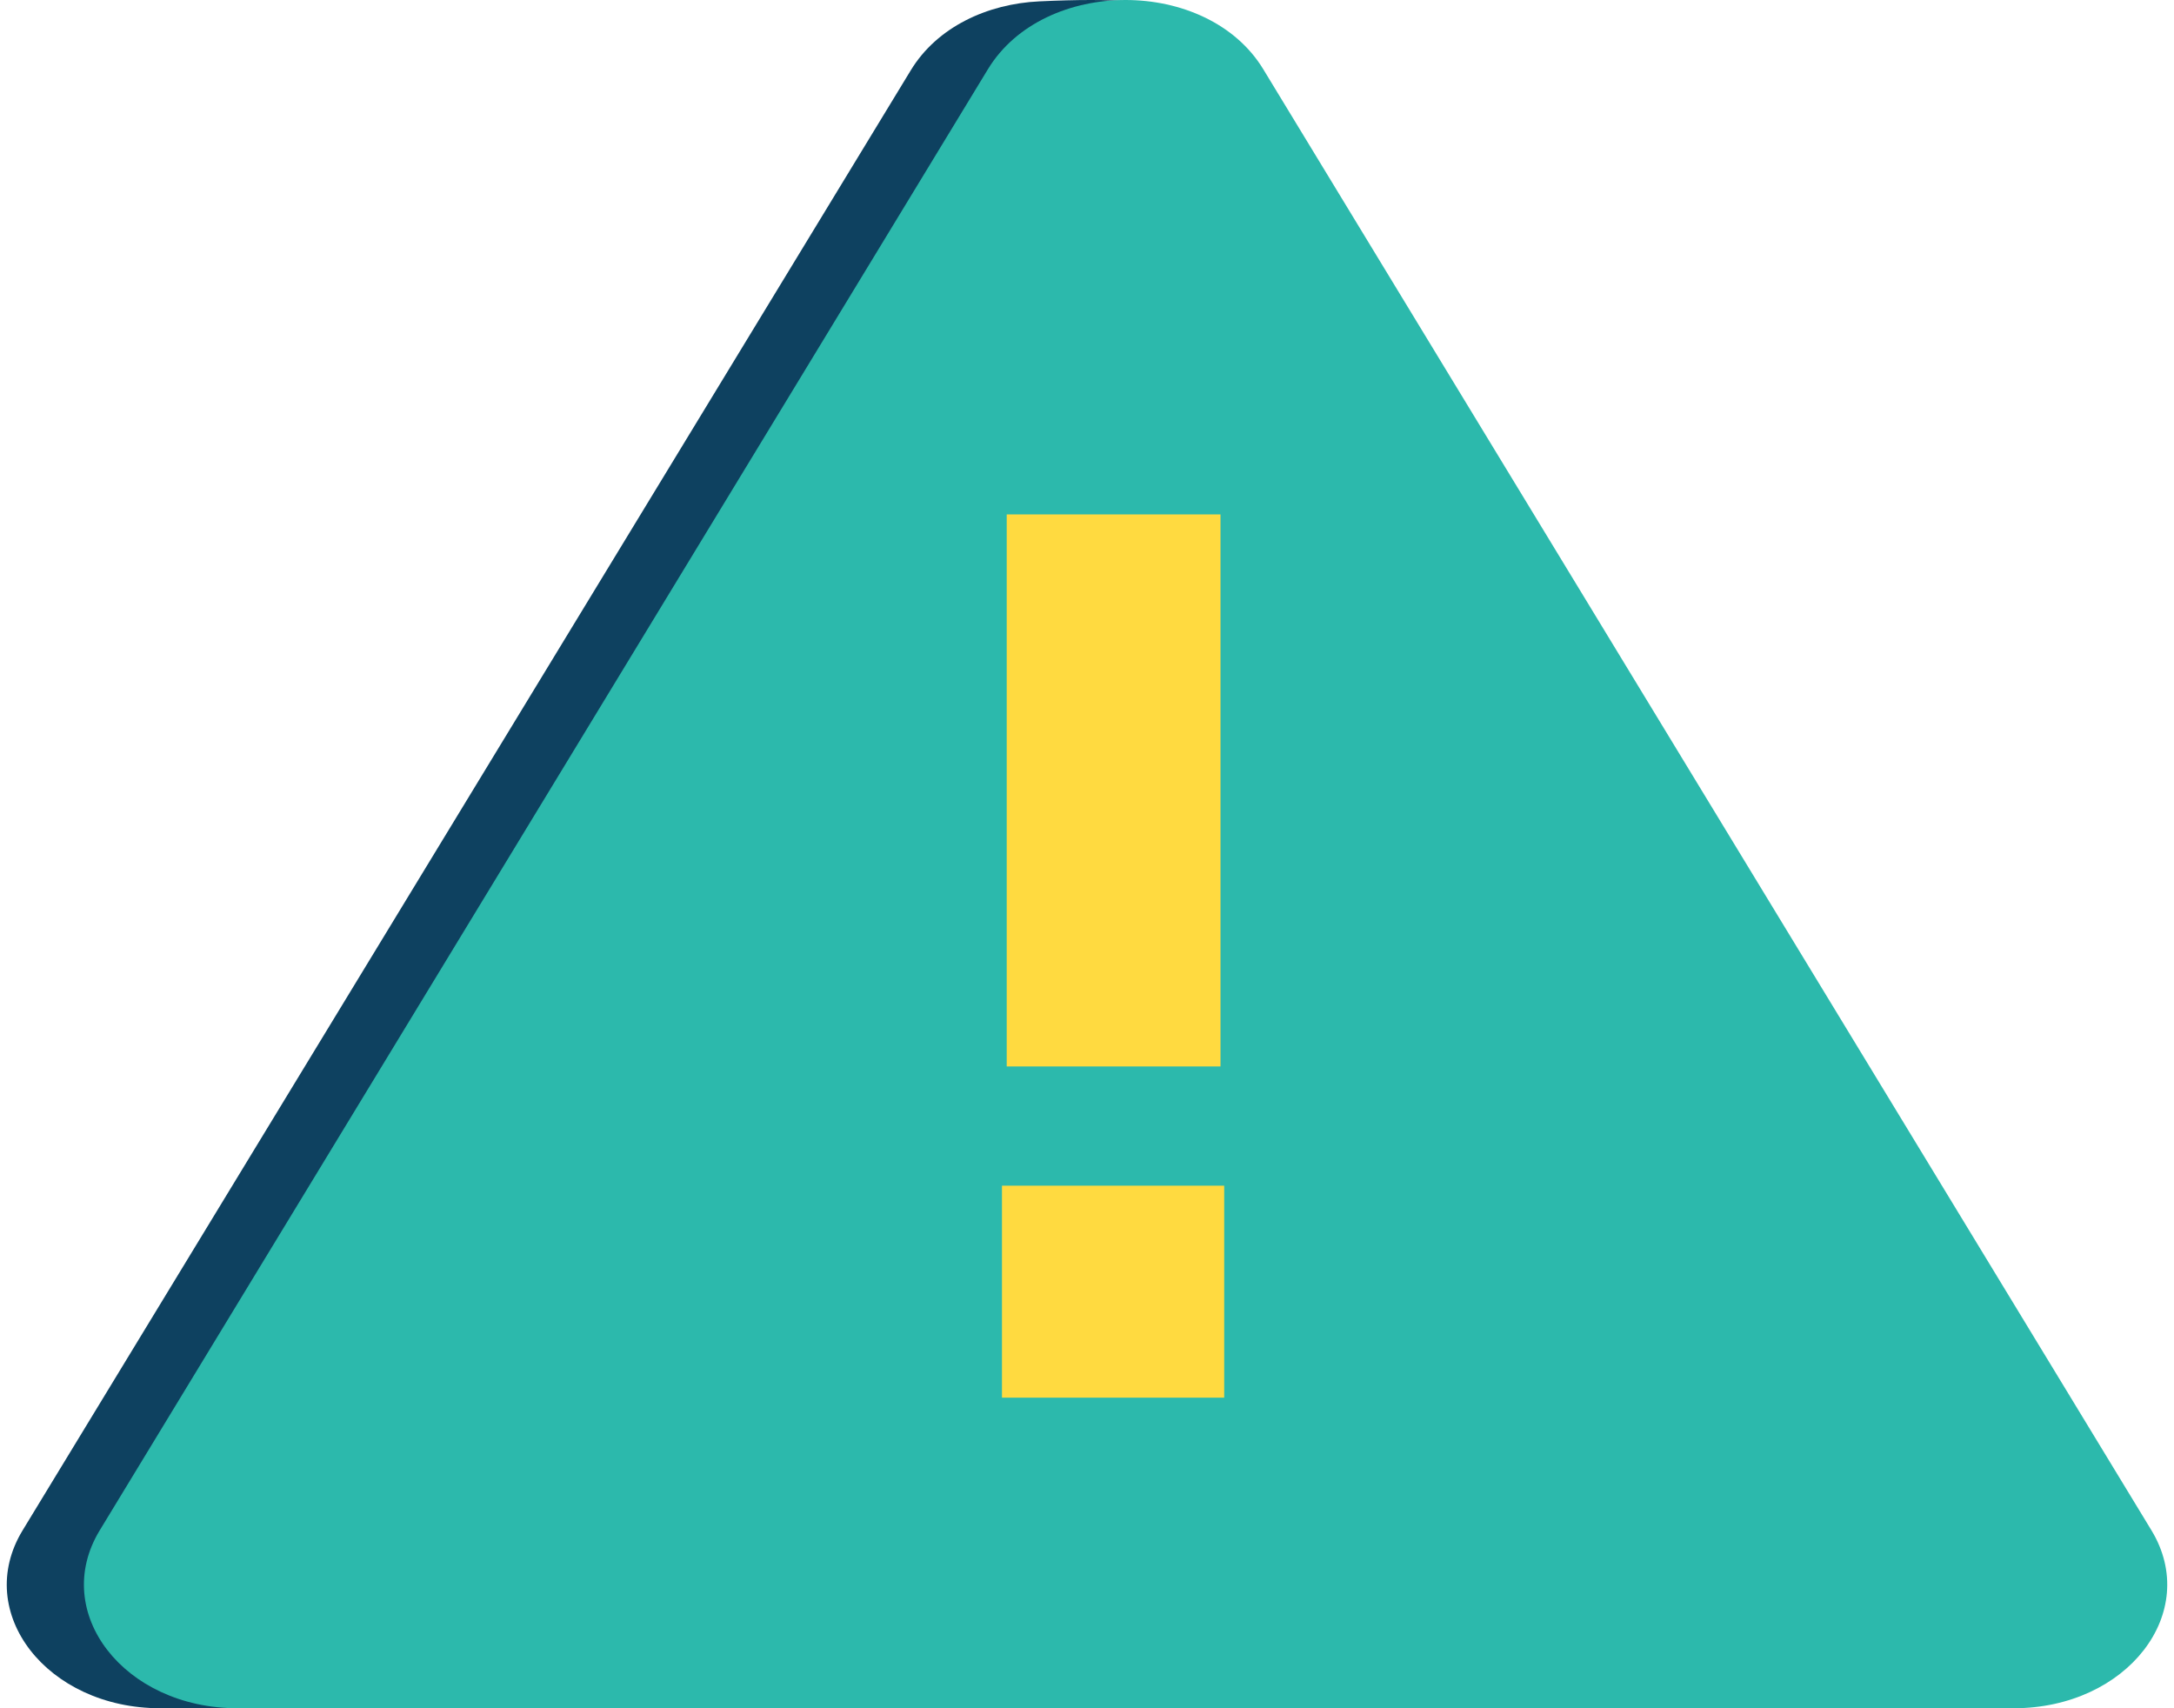 <svg xmlns="http://www.w3.org/2000/svg" width="224" height="176" viewBox="0 0 224 176">
  <g fill="none" fill-rule="evenodd">
    <g transform="translate(.697)">
      <path fill="#0E4160" d="M213.027,157.676 C218.166,166.133 210.527,176 198.838,176 L15.82,176 C4.131,176 -3.512,166.133 1.631,157.676 C10.244,143.519 16.703,132.901 21.01,125.822 C37.04,99.471 61.085,59.946 93.145,7.245 C95.871,2.762 101.054,0.394 106.375,0.141 C110.346,-0.047 113.479,-0.047 115.775,0.141 L213.027,157.676 Z"/>
      <path fill="#2CB9AC" d="M220.977,157.664 C226.116,166.127 218.478,176 206.788,176 L23.77,176 C12.081,176 4.438,166.127 9.582,157.664 C18.194,143.497 24.654,132.871 28.96,125.788 C44.99,99.42 69.035,59.867 101.095,7.131 C106.874,-2.377 123.685,-2.377 129.464,7.131 L220.977,157.664 Z"/>
    </g>
    <path fill="#FFDA40" d="M103.728,109.875 L103.728,53 L125.756,53 L125.756,109.875 L103.728,109.875 Z M103.239,144 L103.239,122.161 L126.137,122.161 L126.137,144 L103.239,144 Z"/>
  </g>
</svg>